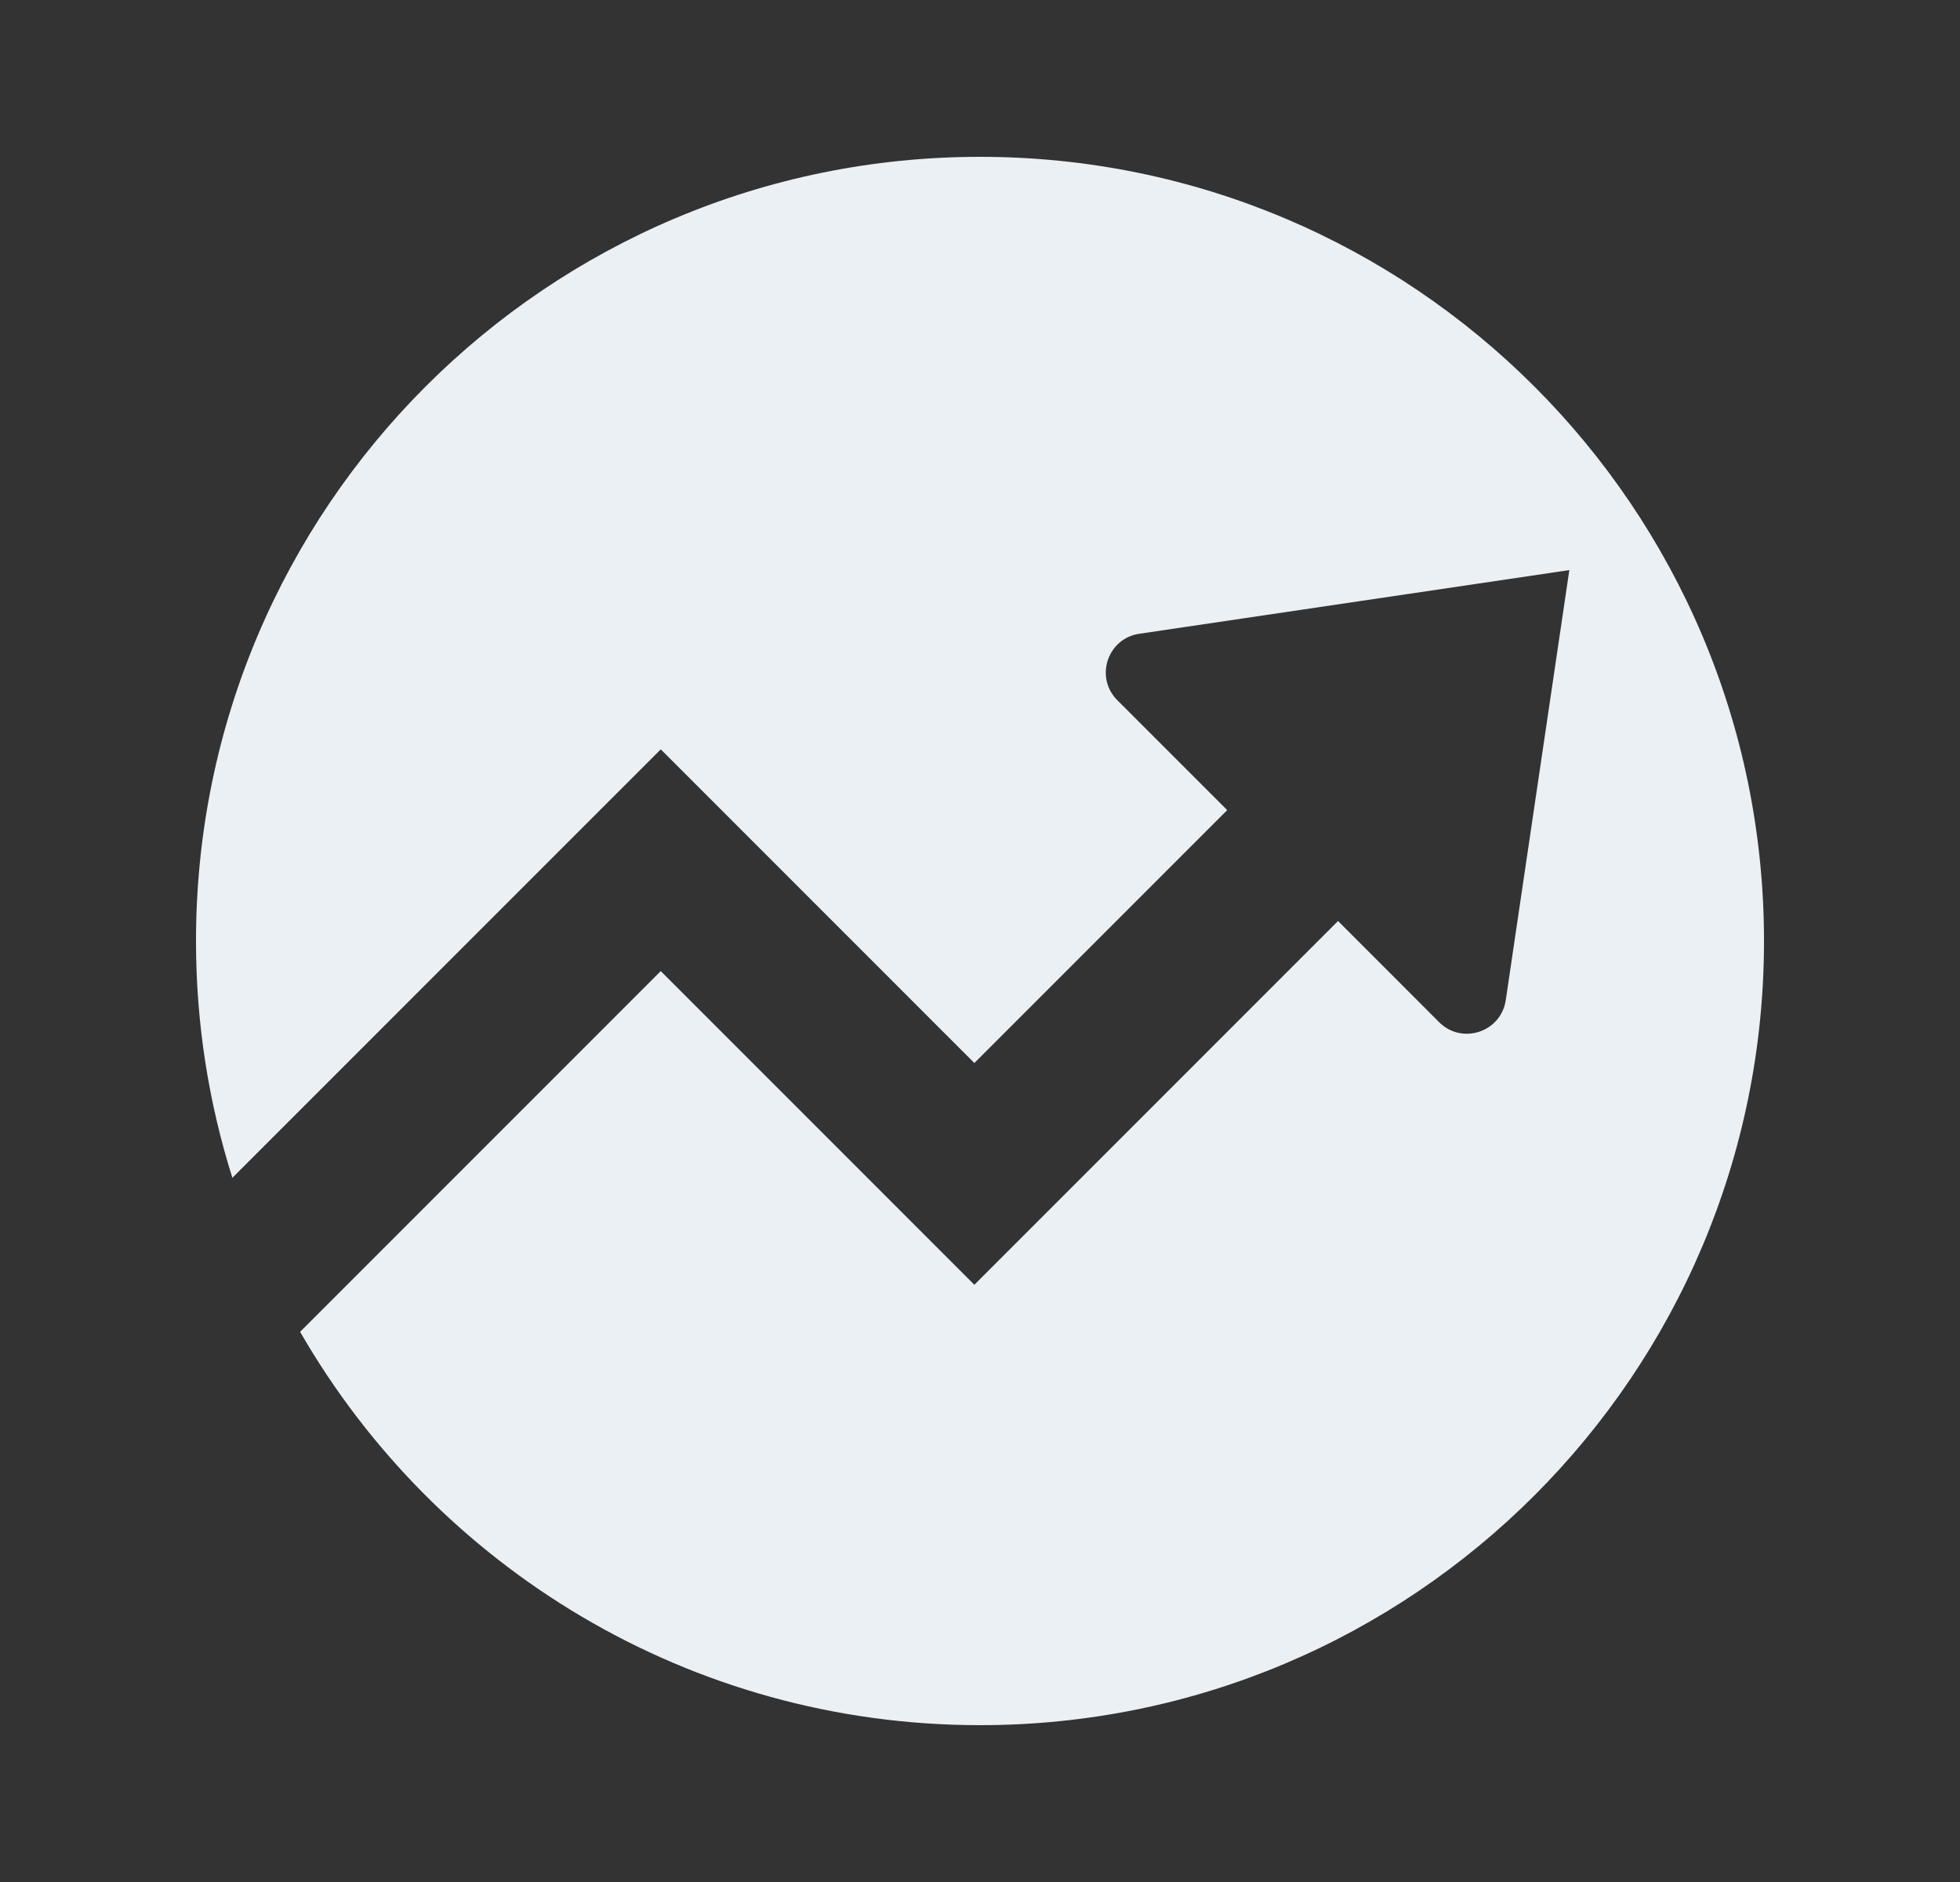 <svg width="25" height="24" viewBox="0 0 25 24" fill="none" xmlns="http://www.w3.org/2000/svg">
<rect x="0" y="0" width="25" height="24" fill="#333333" stroke="none"/>
<path d="M12.5 22C18.023 22 22.5 17.523 22.5 12C22.5 6.477 18.023 2 12.5 2C6.977 2 2.5 6.477 2.5 12C2.5 13.053 2.663 14.067 2.964 15.02L8.428 9.556L12.428 13.556L15.653 10.331L14.252 8.93C13.961 8.639 14.125 8.142 14.532 8.082L20.017 7.27L19.206 12.755C19.145 13.162 18.648 13.326 18.357 13.036L17.067 11.745L12.428 16.384L8.428 12.384L3.828 16.984C5.555 19.982 8.792 22 12.5 22Z" fill="#EBF0F5"/>
</svg>
